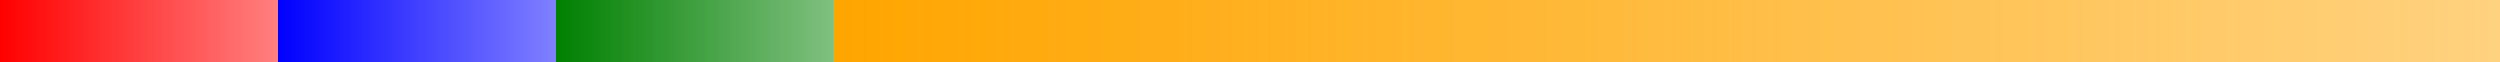 <?xml version="1.0" encoding="UTF-8"?>
<svg xmlns="http://www.w3.org/2000/svg" xmlns:xlink="http://www.w3.org/1999/xlink" width="600pt" height="15pt" viewBox="0 0 600 15" version="1.1" shape-rendering="crispEdges">
<defs>
<linearGradient id="linear0" gradientUnits="userSpaceOnUse" x1="0" y1="0" x2="66.667" y2="0" >
<stop offset="0" style="stop-color:rgb(100%,0%,0%);stop-opacity:1;"/>
<stop offset="1" style="stop-color:rgb(100%,0%,0%);stop-opacity:0.5;"/>
</linearGradient>
<linearGradient id="linear1" gradientUnits="userSpaceOnUse" x1="66.667" y1="0" x2="133.333" y2="0" >
<stop offset="0" style="stop-color:rgb(0%,0%,100%);stop-opacity:1;"/>
<stop offset="1" style="stop-color:rgb(0%,0%,100%);stop-opacity:0.5;"/>
</linearGradient>
<linearGradient id="linear2" gradientUnits="userSpaceOnUse" x1="133.333" y1="0" x2="200" y2="0" >
<stop offset="0" style="stop-color:rgb(0%,50.196%,0%);stop-opacity:1;"/>
<stop offset="1" style="stop-color:rgb(0%,50.196%,0%);stop-opacity:0.5;"/>
</linearGradient>
<linearGradient id="linear3" gradientUnits="userSpaceOnUse" x1="200" y1="0" x2="600" y2="0" >
<stop offset="0" style="stop-color:rgb(100%,64.706%,0%);stop-opacity:1;"/>
<stop offset="1" style="stop-color:rgb(100%,64.706%,0%);stop-opacity:0.5;"/>
</linearGradient>
</defs>
<g id="surface57">
<path style=" stroke:none;fill-rule:nonzero;fill:url(#linear0);" d="M 0 0 L 66.668 0 L 66.668 15 L 0 15 Z M 0 0 "/>
<path style=" stroke:none;fill-rule:nonzero;fill:url(#linear1);" d="M 66.668 0 L 133.336 0 L 133.336 15 L 66.668 15 Z M 66.668 0 "/>
<path style=" stroke:none;fill-rule:nonzero;fill:url(#linear2);" d="M 133.332 0 L 200 0 L 200 15 L 133.332 15 Z M 133.332 0 "/>
<path style=" stroke:none;fill-rule:nonzero;fill:url(#linear3);" d="M 200 0 L 600 0 L 600 15 L 200 15 Z M 200 0 "/>
</g>
</svg>
